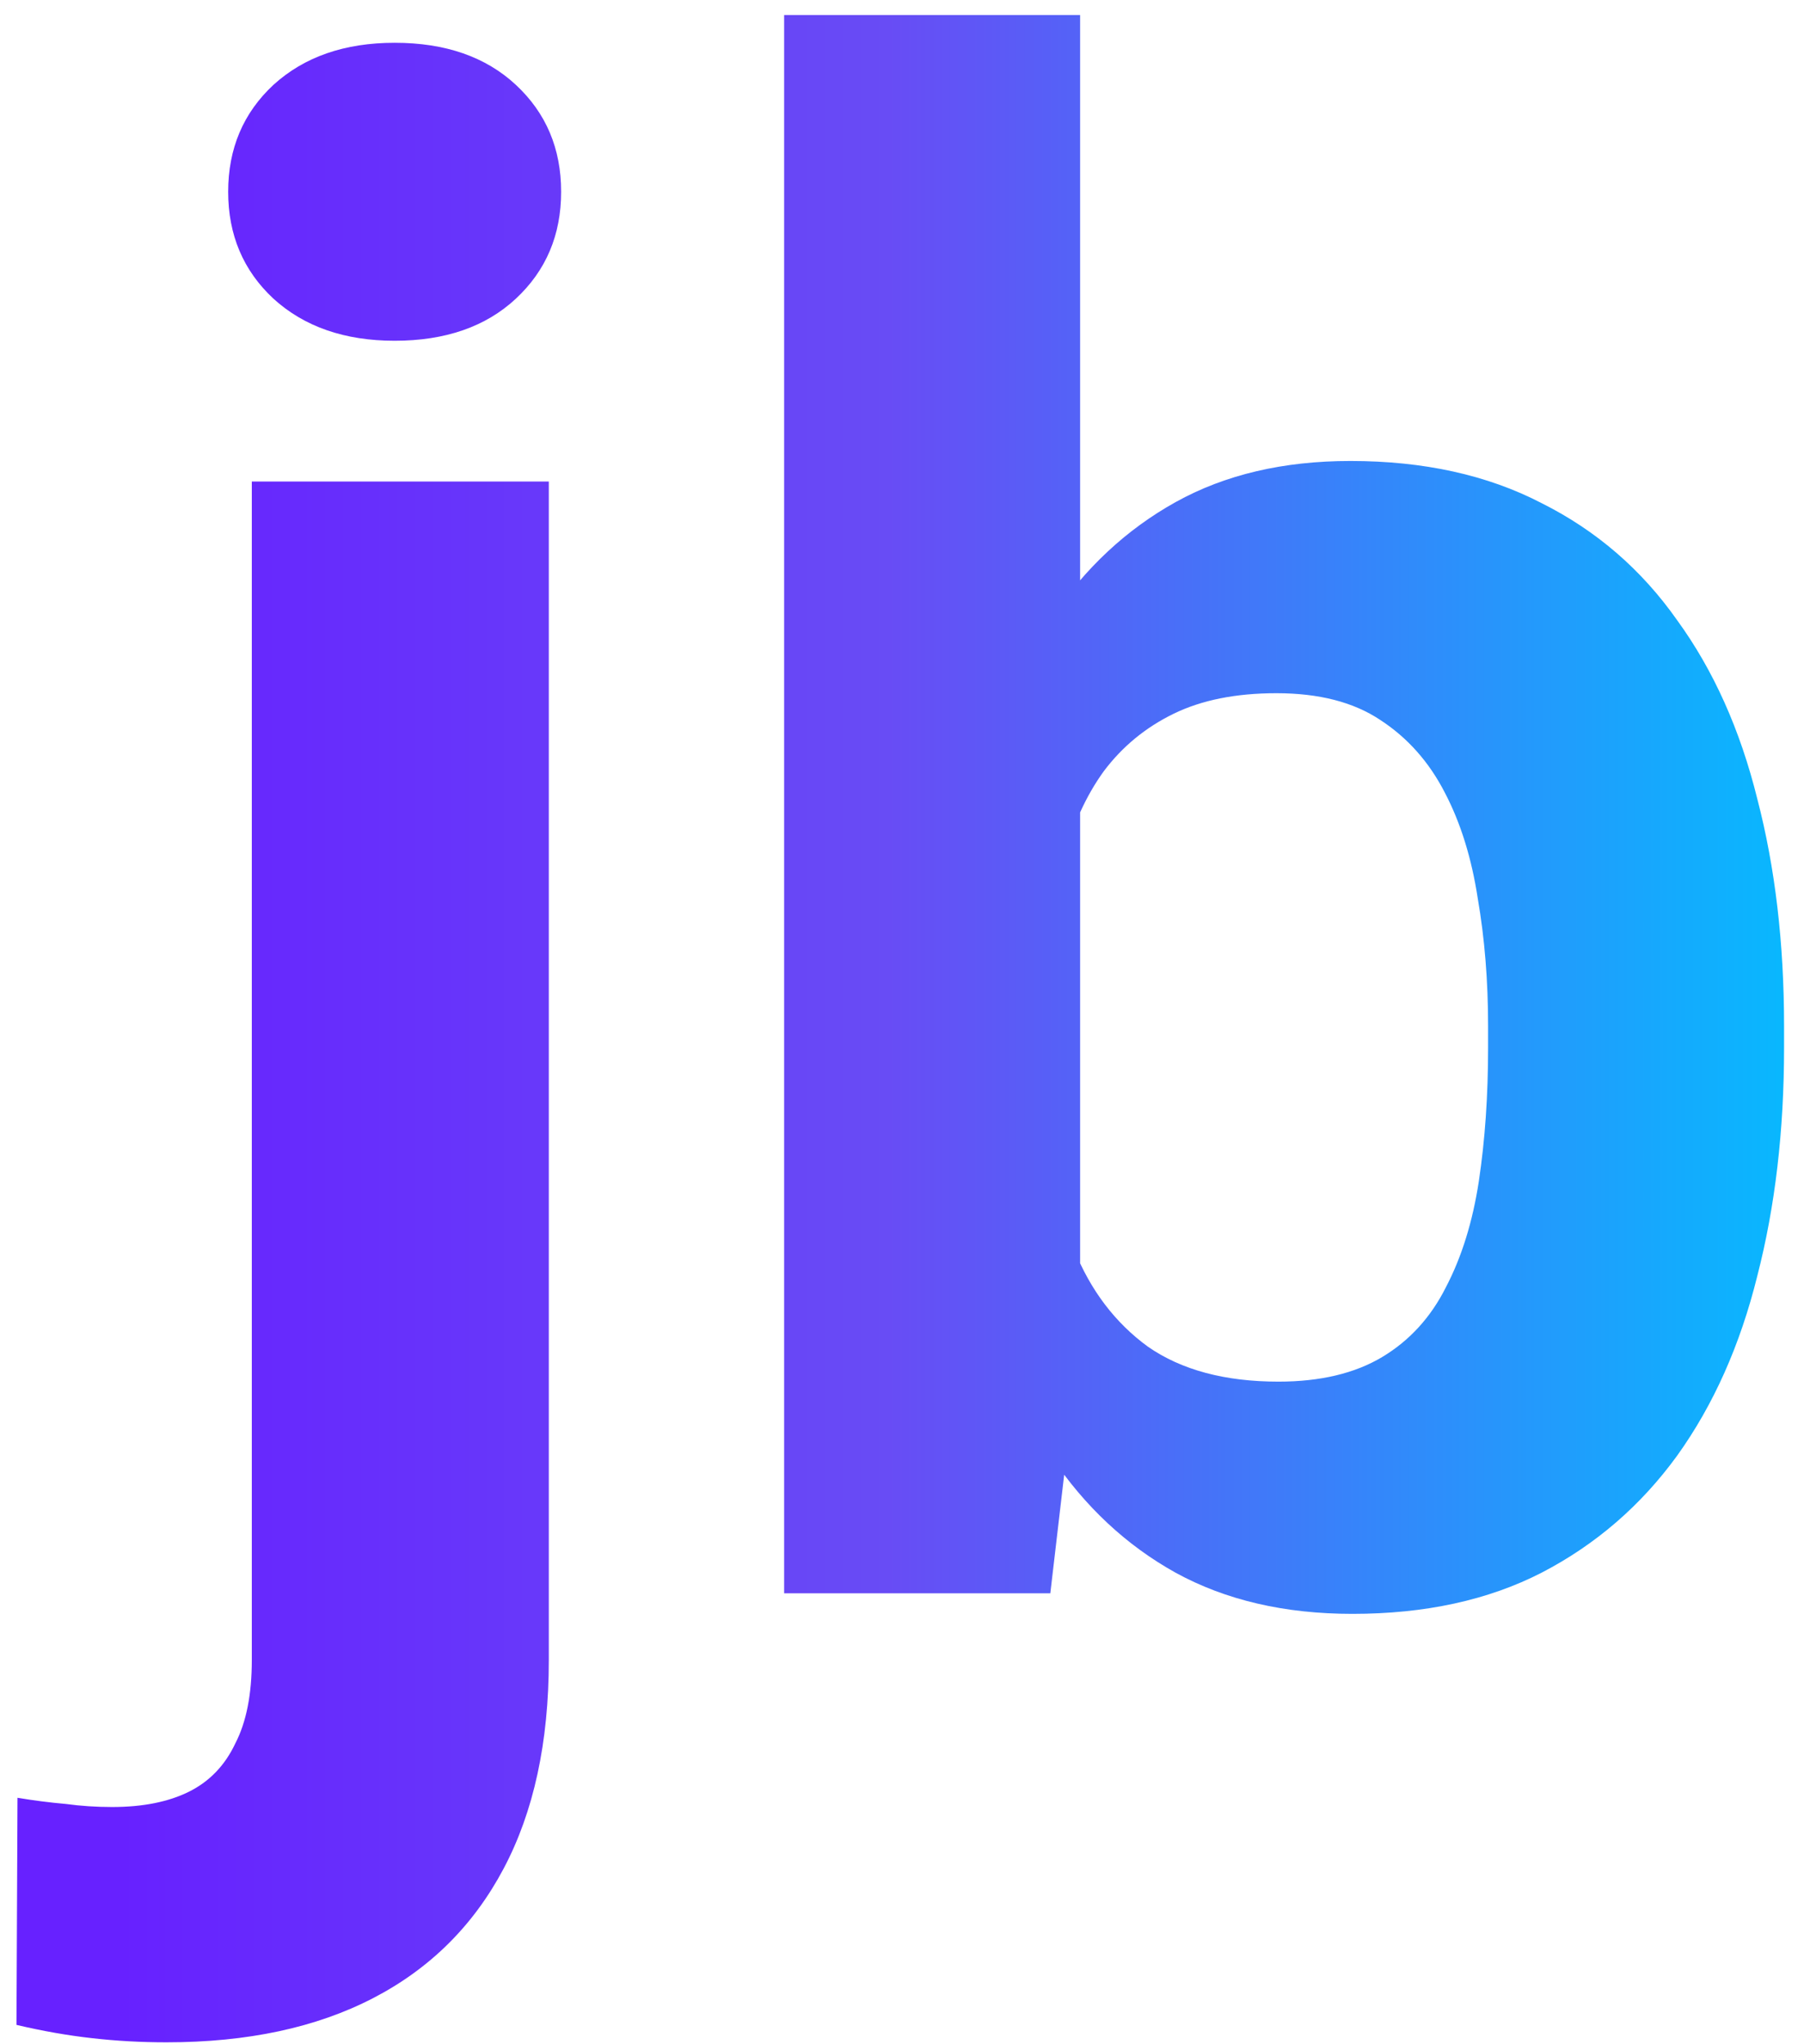 <svg width="60" height="68" viewBox="0 0 60 68" fill="none" xmlns="http://www.w3.org/2000/svg">
<path d="M8.375 16.018H18.253V55.222C18.253 57.956 17.752 60.269 16.749 62.16C15.746 64.051 14.3 65.487 12.408 66.467C10.517 67.447 8.227 67.936 5.538 67.936C4.695 67.936 3.875 67.891 3.077 67.8C2.257 67.709 1.414 67.561 0.548 67.356L0.582 59.802C1.129 59.893 1.664 59.961 2.188 60.007C2.69 60.075 3.202 60.109 3.727 60.109C4.752 60.109 5.606 59.938 6.29 59.597C6.974 59.255 7.486 58.719 7.828 57.99C8.193 57.284 8.375 56.361 8.375 55.222V16.018ZM7.589 6.379C7.589 4.943 8.09 3.758 9.093 2.824C10.118 1.89 11.463 1.423 13.126 1.423C14.812 1.423 16.157 1.89 17.159 2.824C18.162 3.758 18.663 4.943 18.663 6.379C18.663 7.814 18.162 8.999 17.159 9.934C16.157 10.868 14.812 11.335 13.126 11.335C11.463 11.335 10.118 10.868 9.093 9.934C8.09 8.999 7.589 7.814 7.589 6.379ZM26.08 0.5H35.924V44.523L34.933 53H26.08V0.5ZM59.337 34.133V34.851C59.337 37.608 59.041 40.137 58.448 42.438C57.879 44.74 56.99 46.734 55.782 48.42C54.575 50.083 53.071 51.382 51.27 52.316C49.493 53.228 47.397 53.684 44.981 53.684C42.726 53.684 40.766 53.228 39.102 52.316C37.462 51.405 36.083 50.117 34.967 48.454C33.85 46.791 32.95 44.842 32.267 42.609C31.583 40.376 31.07 37.938 30.729 35.295V33.723C31.07 31.079 31.583 28.641 32.267 26.408C32.95 24.175 33.85 22.227 34.967 20.564C36.083 18.9 37.462 17.613 39.102 16.701C40.743 15.79 42.68 15.334 44.913 15.334C47.351 15.334 49.47 15.801 51.27 16.735C53.093 17.647 54.597 18.946 55.782 20.632C56.99 22.295 57.879 24.278 58.448 26.579C59.041 28.858 59.337 31.376 59.337 34.133ZM49.493 34.851V34.133C49.493 32.629 49.379 31.216 49.151 29.895C48.946 28.55 48.582 27.377 48.058 26.374C47.533 25.349 46.816 24.54 45.904 23.947C45.016 23.355 43.865 23.059 42.452 23.059C41.108 23.059 39.968 23.287 39.034 23.742C38.1 24.198 37.325 24.836 36.71 25.656C36.117 26.477 35.673 27.456 35.377 28.596C35.081 29.712 34.898 30.943 34.83 32.287V36.765C34.898 38.565 35.195 40.16 35.719 41.55C36.266 42.917 37.086 43.999 38.18 44.797C39.296 45.572 40.743 45.959 42.52 45.959C43.91 45.959 45.061 45.685 45.973 45.139C46.884 44.592 47.59 43.817 48.092 42.815C48.616 41.812 48.98 40.638 49.185 39.294C49.391 37.927 49.493 36.446 49.493 34.851Z" fill="url(#paint0_linear_69_58)"/>
<defs>
<linearGradient id="paint0_linear_69_58" x1="4" y1="36.744" x2="62" y2="36.744" gradientUnits="userSpaceOnUse">
<stop stop-color="#6721FF"/>
<stop offset="0.44" stop-color="#684CF5"/>
<stop offset="1" stop-color="#00C1FF"/>
</linearGradient>
</defs>
</svg>
